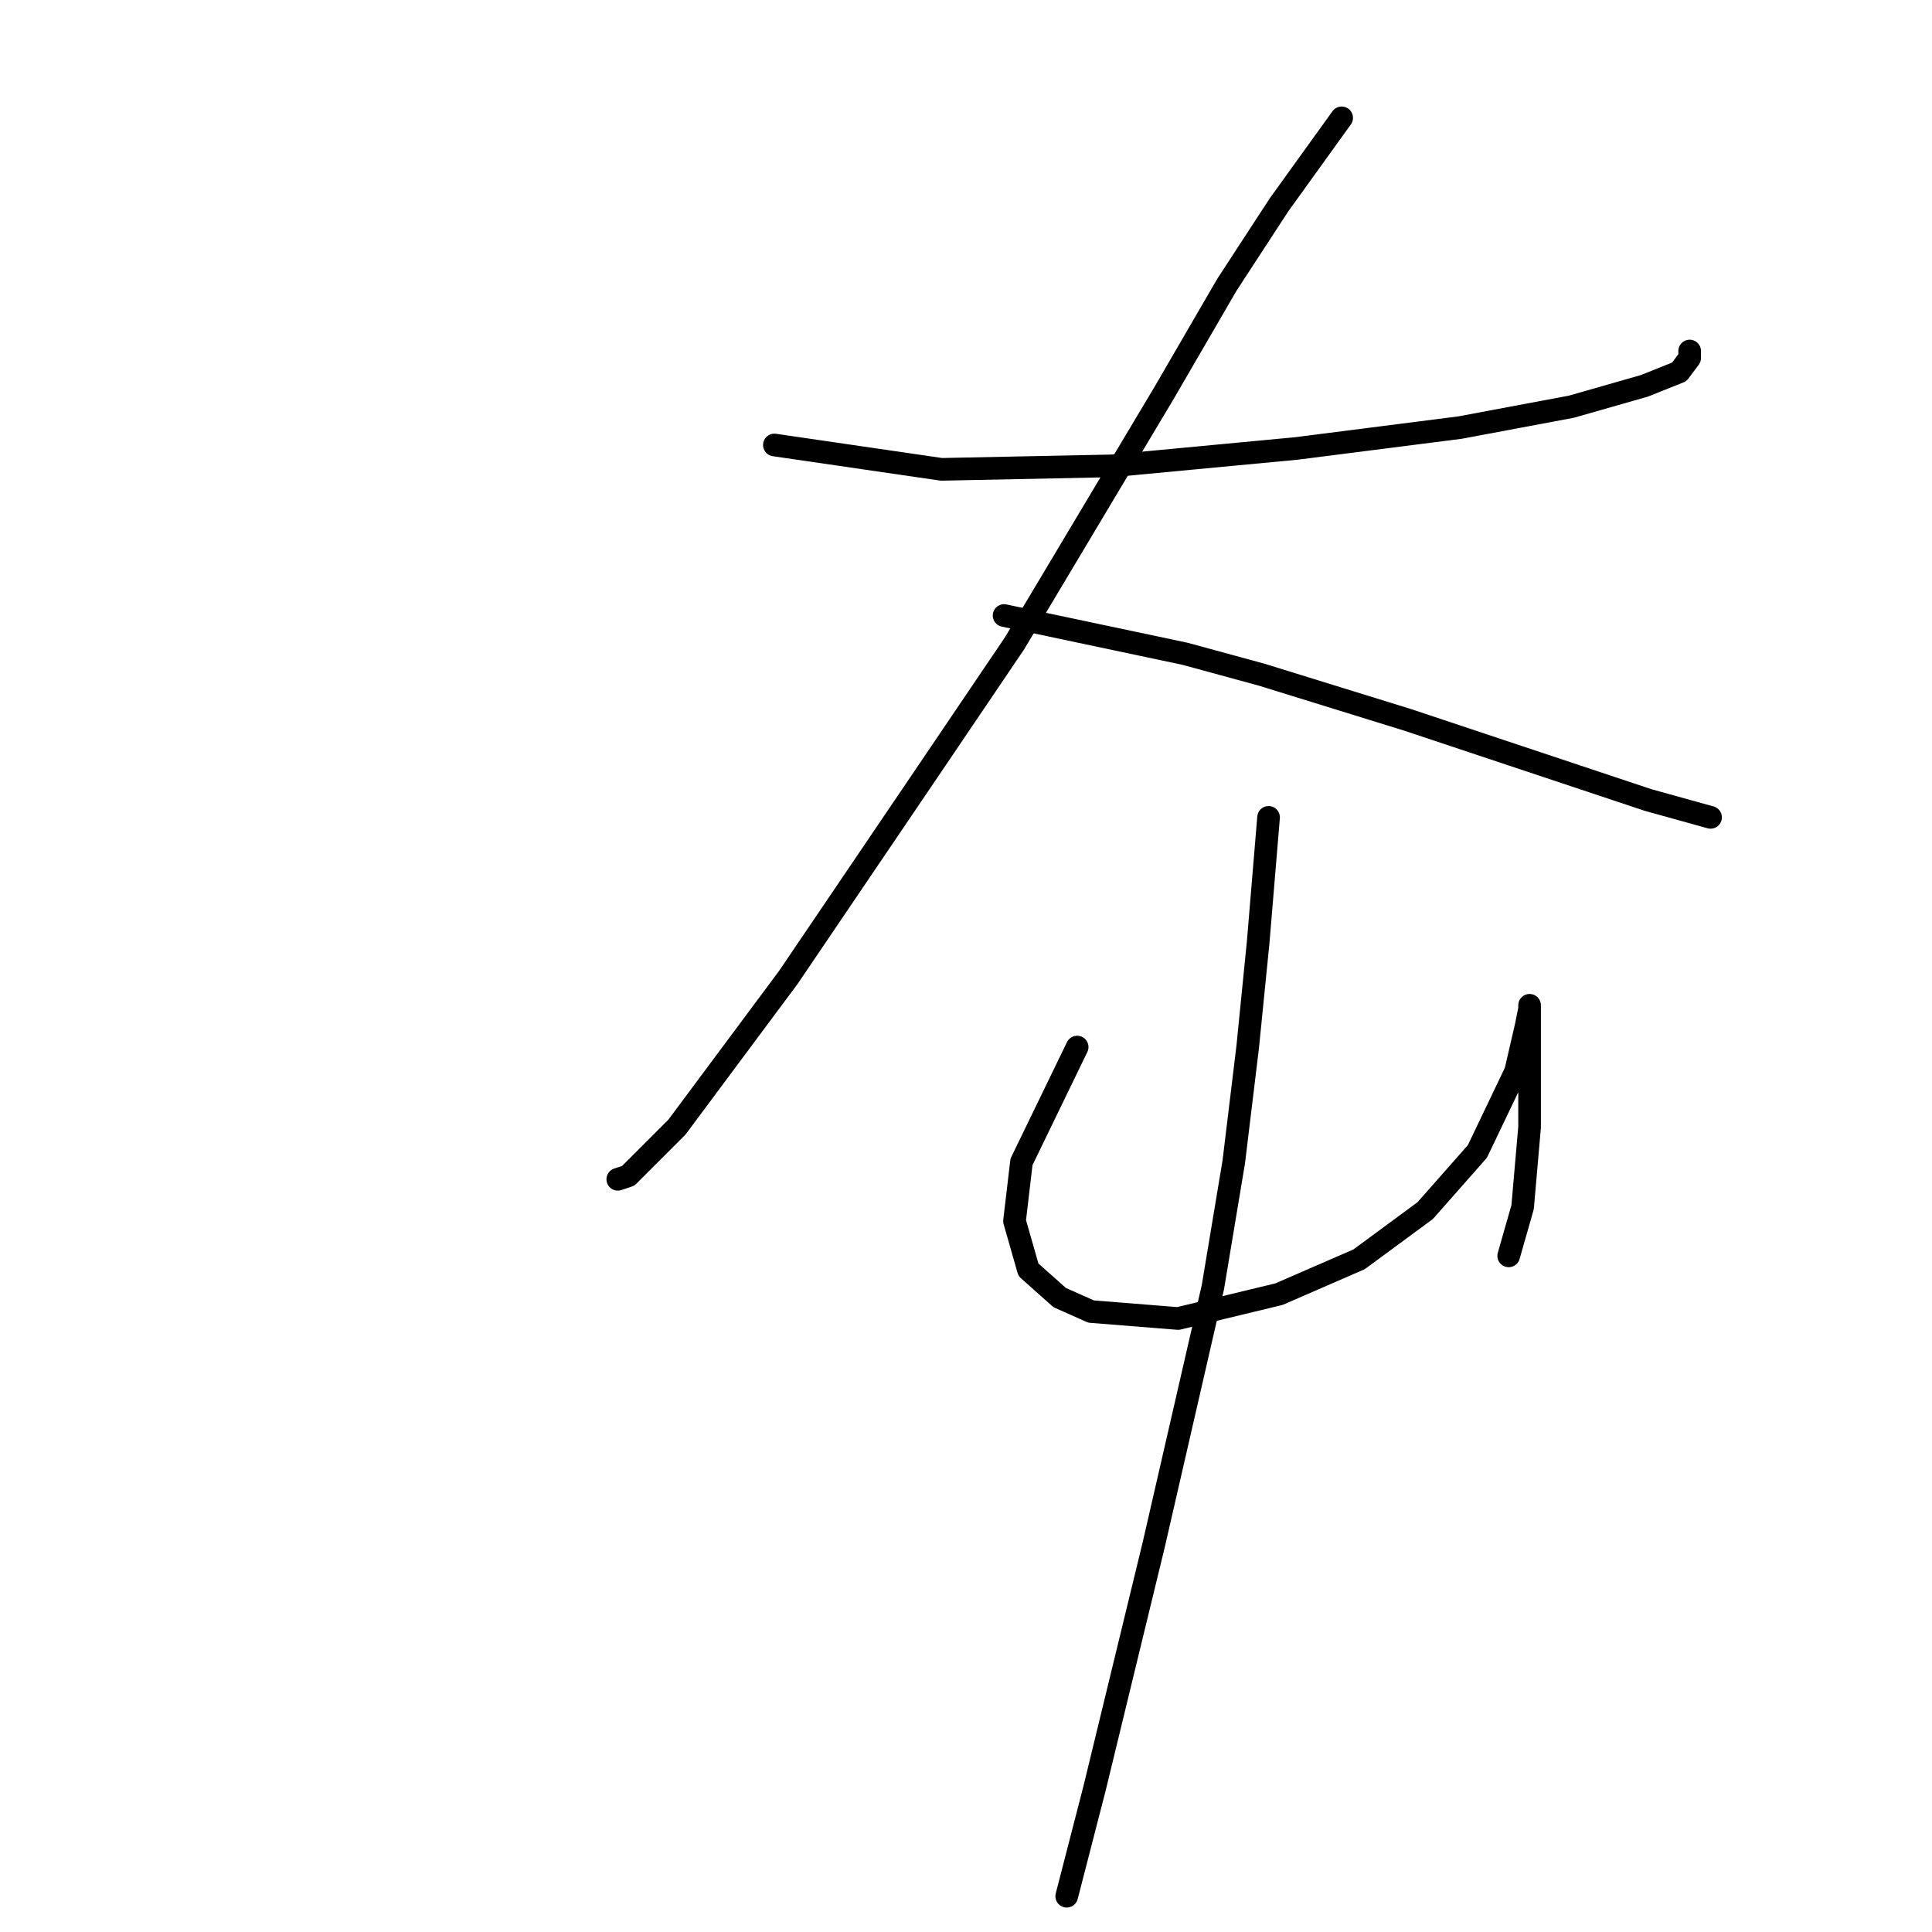<?xml version="1.0" standalone="no"?>
    <svg width="256" height="256" xmlns="http://www.w3.org/2000/svg" version="1.1">
    <polyline stroke="black" stroke-width="3" stroke-linecap="round" fill="transparent" stroke-linejoin="round" points="102.611 58.963 124.745 62.191 147.341 61.73 171.781 59.424 193.455 56.658 208.211 53.891 217.895 51.124 222.507 49.279 223.89 47.435 223.89 46.512 223.89 46.512 " />
        <polyline stroke="black" stroke-width="3" stroke-linecap="round" fill="transparent" stroke-linejoin="round" points="177.776 15.616 169.476 27.145 162.559 37.751 154.258 52.046 134.429 85.248 123.823 100.927 104.455 129.517 89.699 149.346 83.243 155.802 81.859 156.263 81.859 156.263 " />
        <polyline stroke="black" stroke-width="3" stroke-linecap="round" fill="transparent" stroke-linejoin="round" points="133.046 81.559 157.025 86.631 167.17 89.398 186.538 95.393 204.522 101.388 218.356 105.999 226.657 108.305 226.657 108.305 " />
        <polyline stroke="black" stroke-width="3" stroke-linecap="round" fill="transparent" stroke-linejoin="round" points="142.73 138.74 135.352 153.958 134.429 161.797 136.274 168.253 140.424 171.942 144.574 173.787 156.103 174.709 169.476 171.481 180.082 166.869 188.844 160.414 195.761 152.574 200.833 141.968 202.216 135.973 202.678 133.668 202.678 133.206 202.678 134.129 202.678 139.201 202.678 149.346 201.755 159.952 199.911 166.408 199.911 166.408 " />
        <polyline stroke="black" stroke-width="3" stroke-linecap="round" fill="transparent" stroke-linejoin="round" points="168.092 108.305 166.709 124.906 165.325 138.74 163.481 153.958 160.714 170.559 152.875 204.683 145.035 236.962 141.346 251.258 141.346 251.258 " />
        </svg>